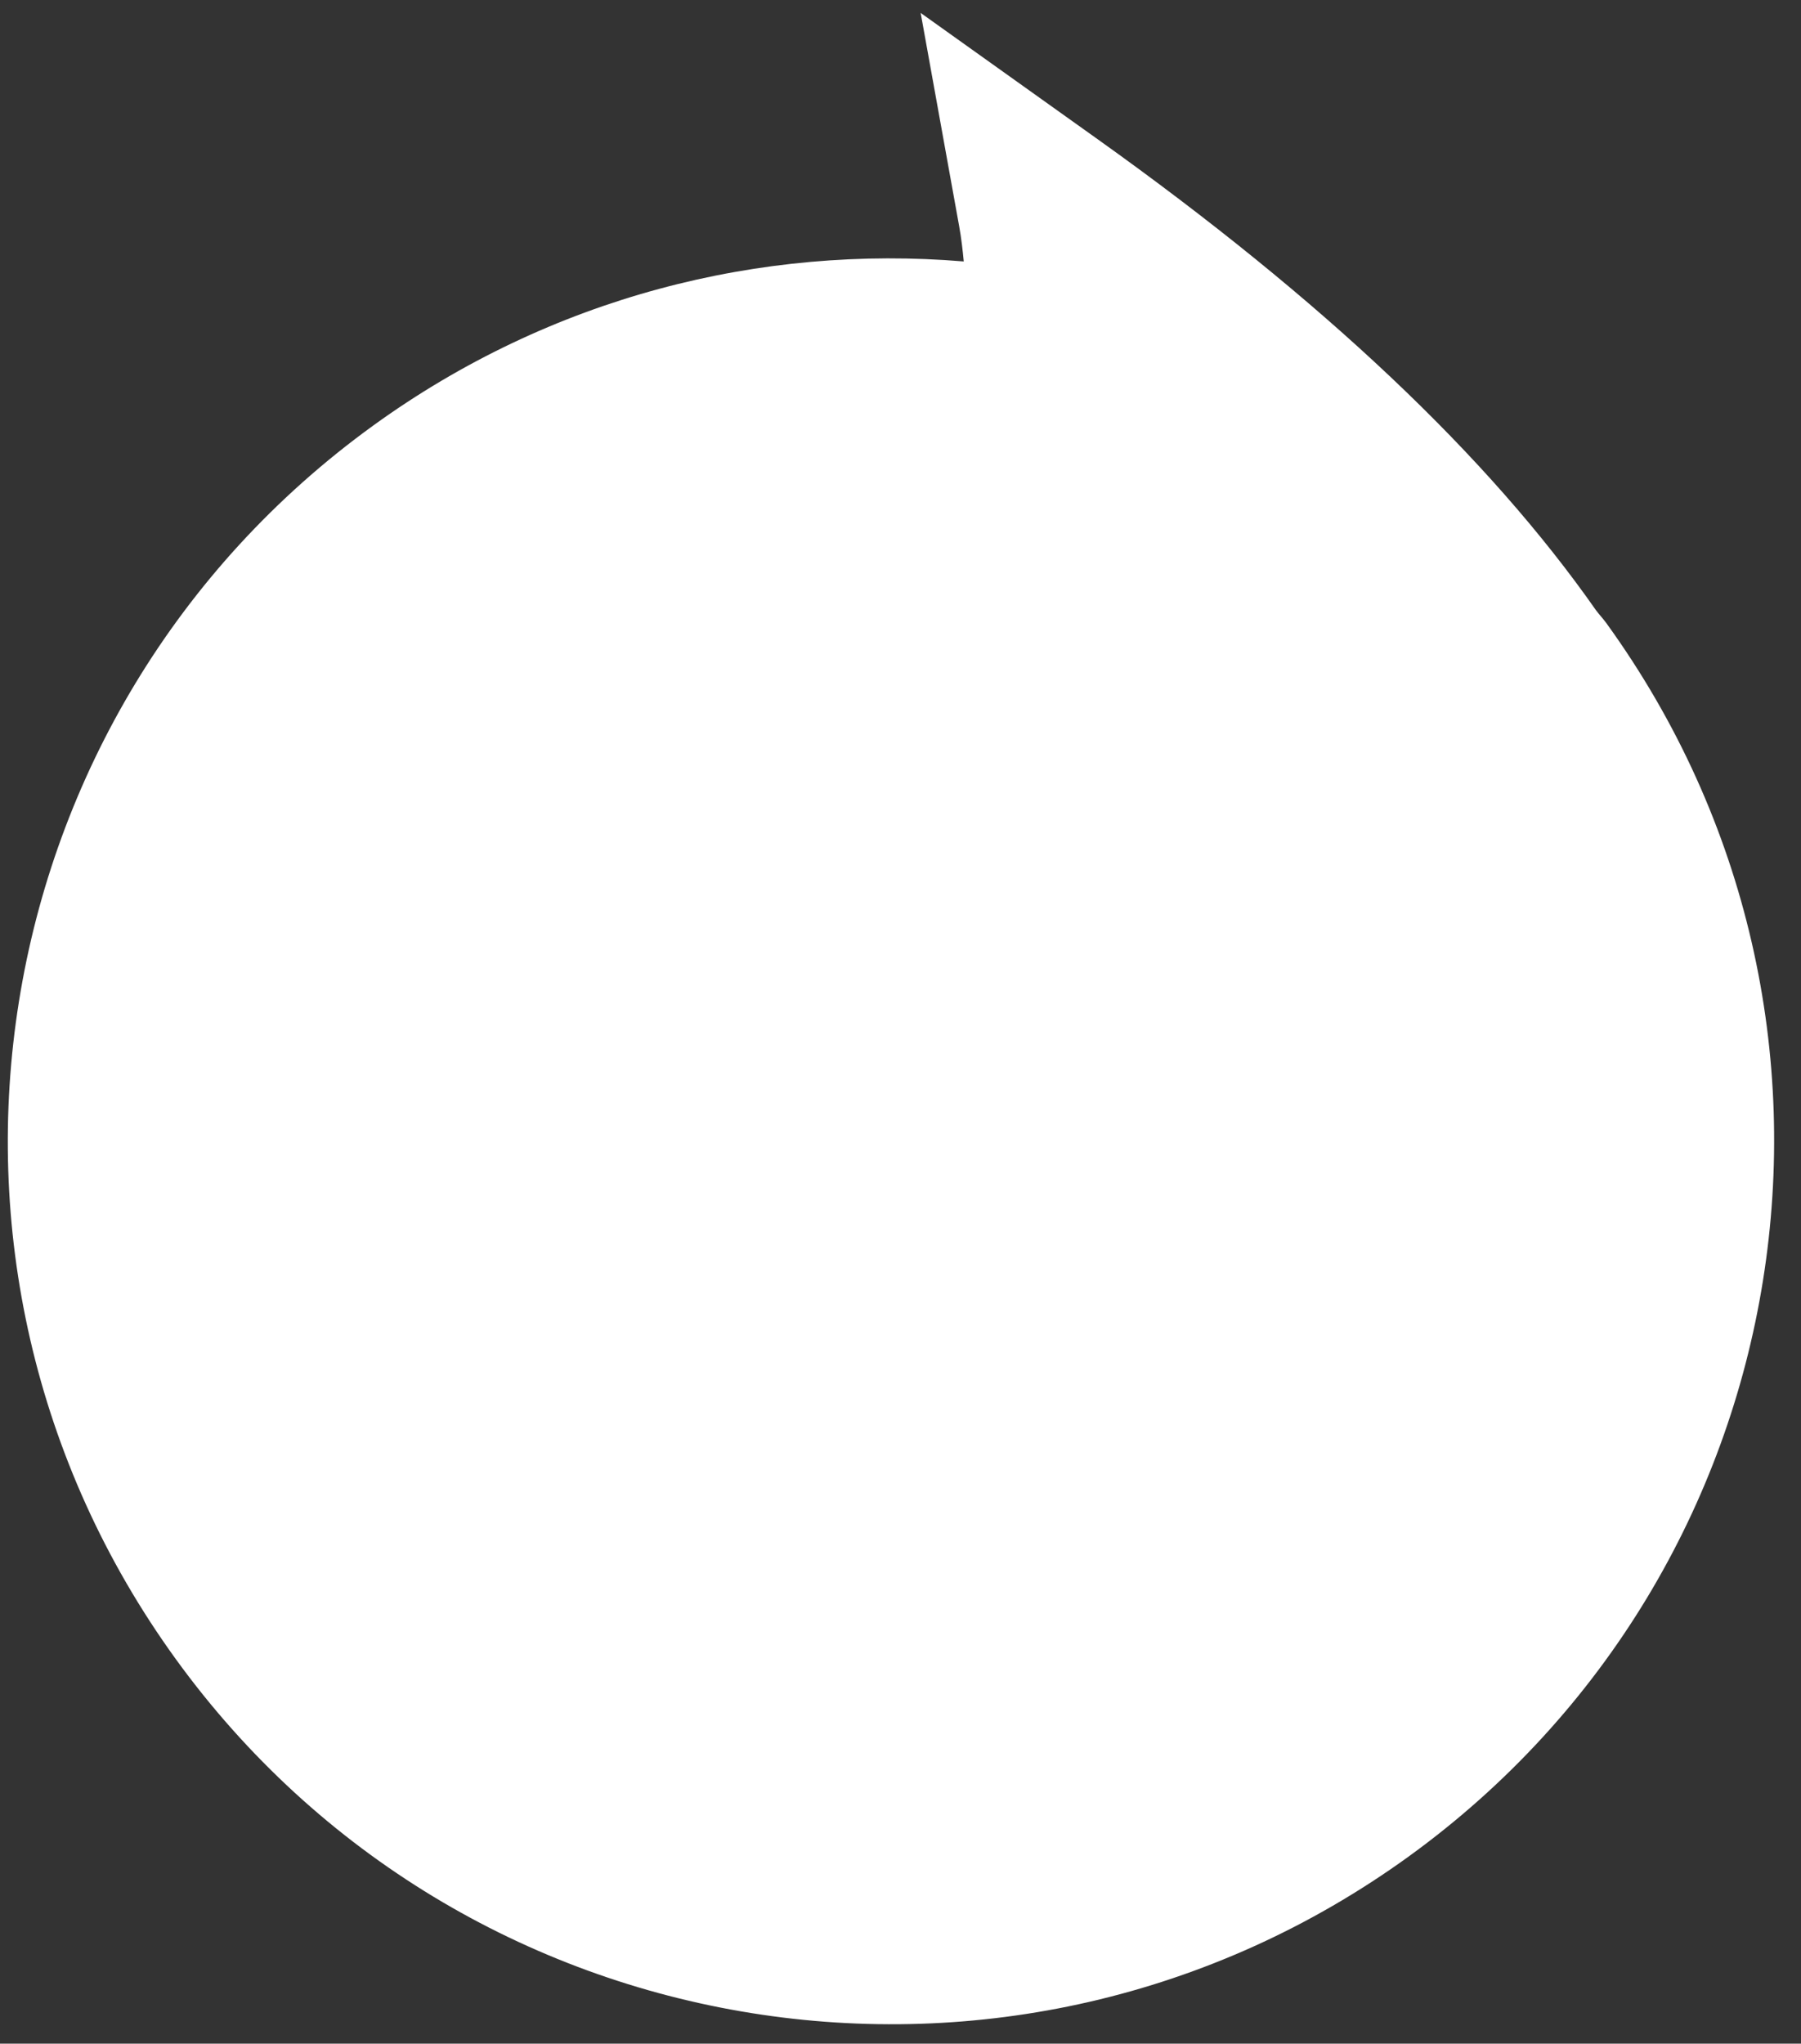 <svg width="52" height="59" fill="none" xmlns="http://www.w3.org/2000/svg"><rect width="100%" height="100%" fill="#333333" stroke="none"/><path d="M46.088 17.628c-3.114-4.453-7.892-8.968-14.402-13.613L26.582.373l1.114 6.17c.06.33.098.667.13 1.005-5.86-.487-11.914 1.02-17.051 4.738C-.633 20.543-3.187 36.483 5.07 47.89c8.256 11.407 24.197 13.962 35.605 5.705 11.407-8.257 13.962-24.197 5.705-35.605-.092-.127-.198-.238-.292-.363z" fill="#fff"/></svg>